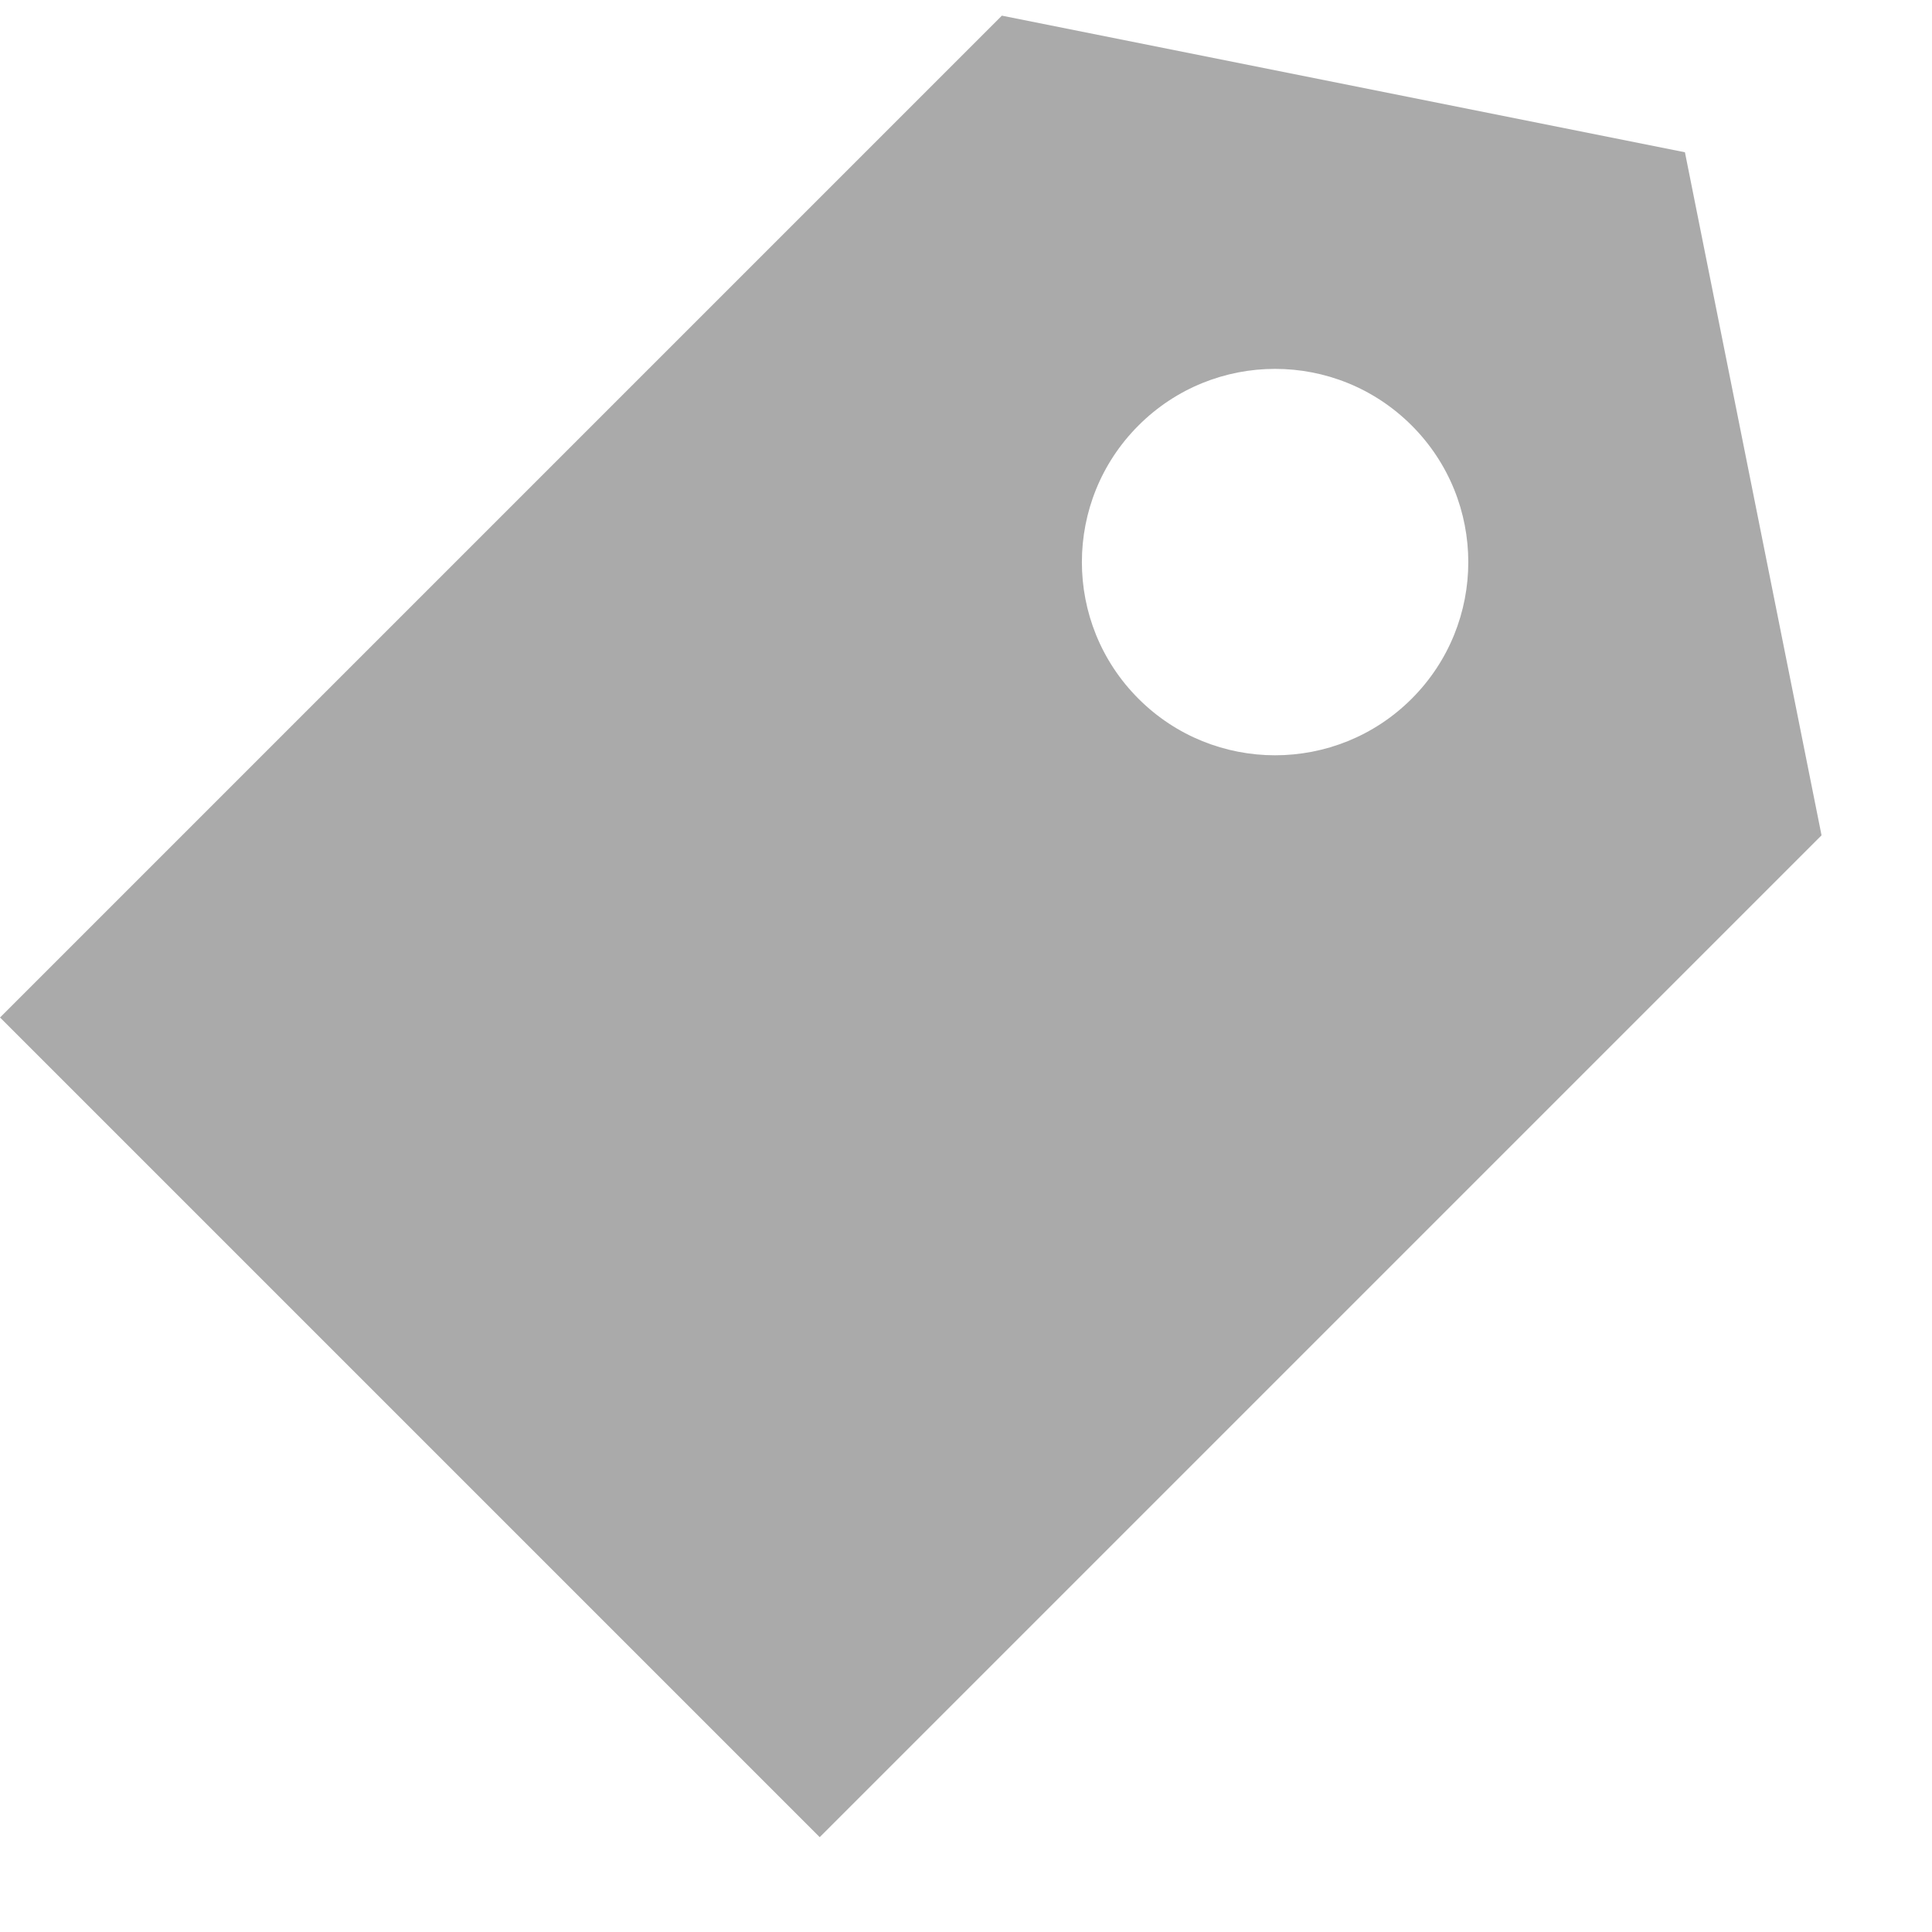 <?xml version="1.0" encoding="UTF-8"?>
<svg width="15px" height="15px" viewBox="0 0 15 15" version="1.1" xmlns="http://www.w3.org/2000/svg" xmlns:xlink="http://www.w3.org/1999/xlink">
    <!-- Generator: sketchtool 55.2 (78181) - https://sketchapp.com -->
    <title>83BB55E6-4B81-4269-A6D3-2481EAC8B91B</title>
    <desc>Created with sketchtool.</desc>
    <g id="AOIs" stroke="none" stroke-width="1" fill="none" fill-rule="evenodd">
        <g id="GFW-map---AOIs---open-panel" transform="translate(-183, -406)" fill="#AAAAAA">
            <g id="panel" transform="translate(76, 0)">
                <g id="Group-25" transform="translate(-0, 0)">
                    <g id="Group-22" transform="translate(20, 362)">
                        <g id="Icons/16px/Share-Copy-4" transform="translate(86, 43)">
                            <path d="M4.632,3.132 L9.132,0.132 L13.632,3.132 L13.632,14.132 L4.632,14.132 L4.632,3.132 Z M9.132,6.132 C9.96,6.132 10.632,5.46 10.632,4.632 C10.632,3.803 9.96,3.132 9.132,3.132 C8.303,3.132 7.632,3.803 7.632,4.632 C7.632,5.46 8.303,6.132 9.132,6.132 Z" id="Combined-Shape" transform="translate(9.132, 7.132) rotate(45) translate(-9.132, -7.132) "></path>
                        </g>
                    </g>
                </g>
            </g>
        </g>
    </g>
</svg>
